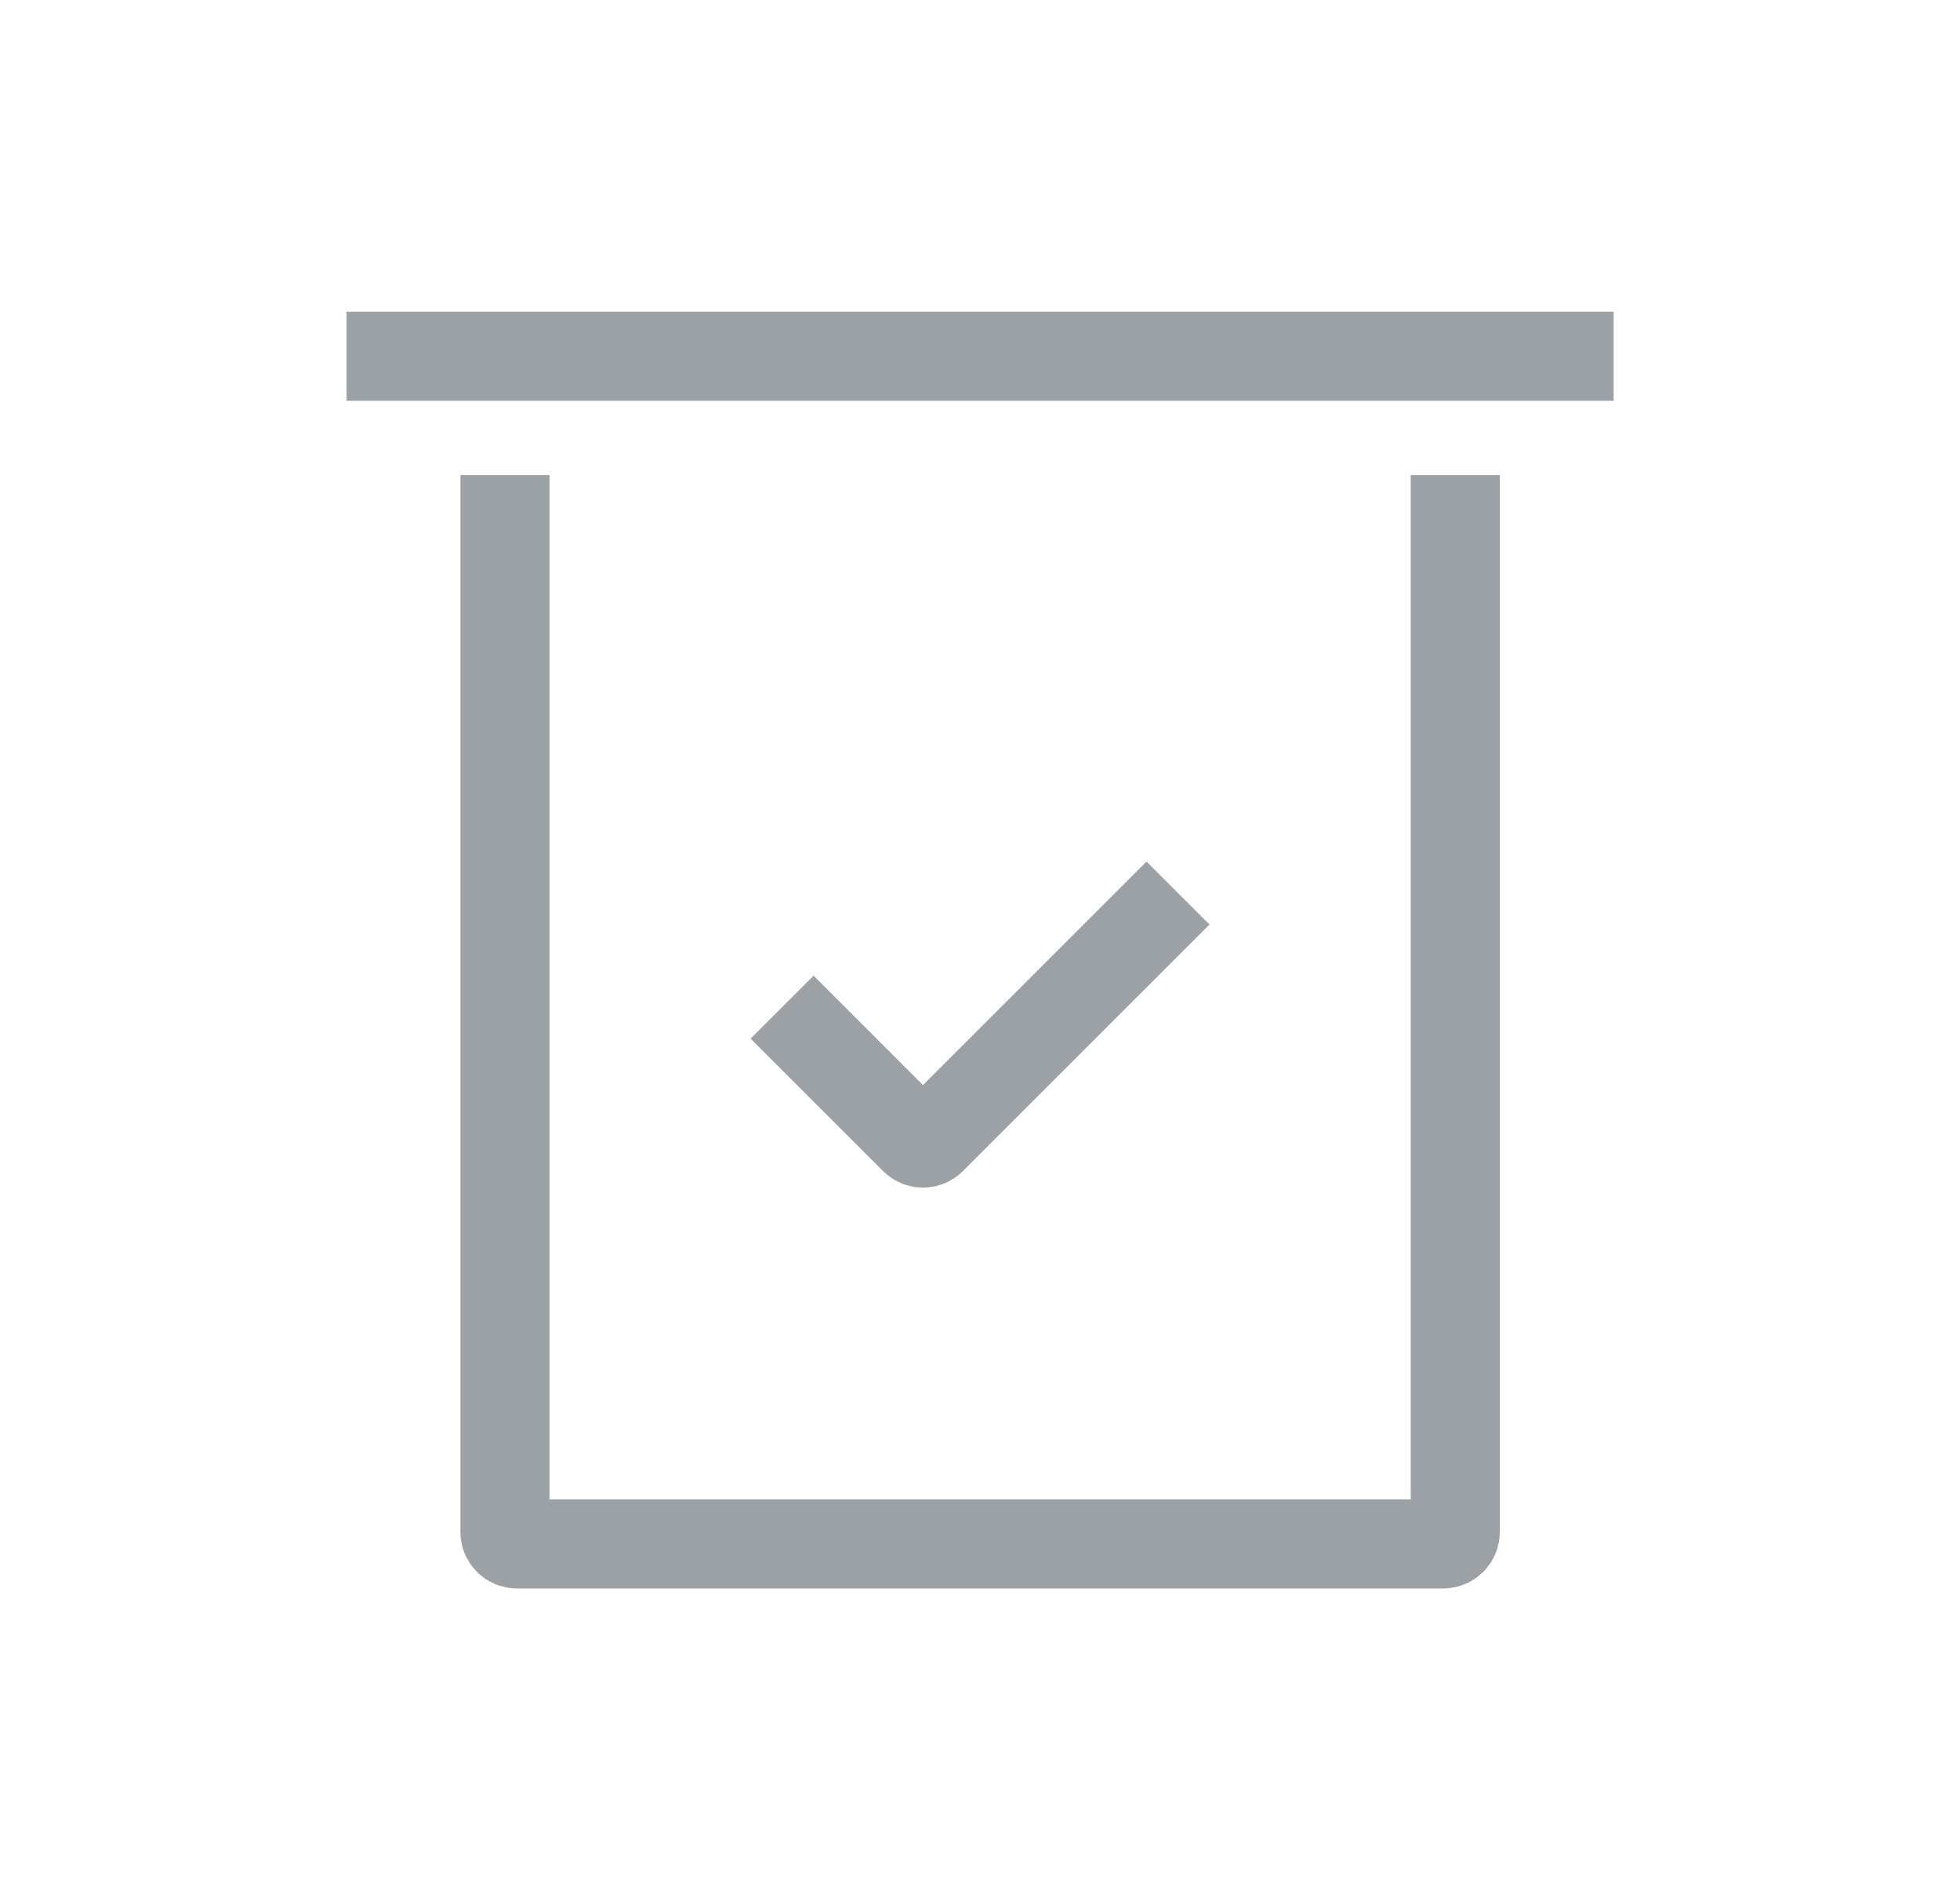 <svg width="33" height="32" viewBox="0 0 33 32" fill="none" xmlns="http://www.w3.org/2000/svg">
<path d="M8.502 8V25.8C8.502 25.91 8.591 26 8.702 26H24.302C24.412 26 24.502 25.91 24.502 25.8V8" stroke="#9CA1A6" stroke-width="1.5"/>
<path d="M13.168 16.961L15.399 19.192C15.477 19.27 15.603 19.27 15.681 19.192L19.834 15.039" stroke="#9CA1A6" stroke-width="1.5"/>
<path d="M5.835 6L27.168 6" stroke="#9CA1A6" stroke-width="1.5"/>
</svg>

